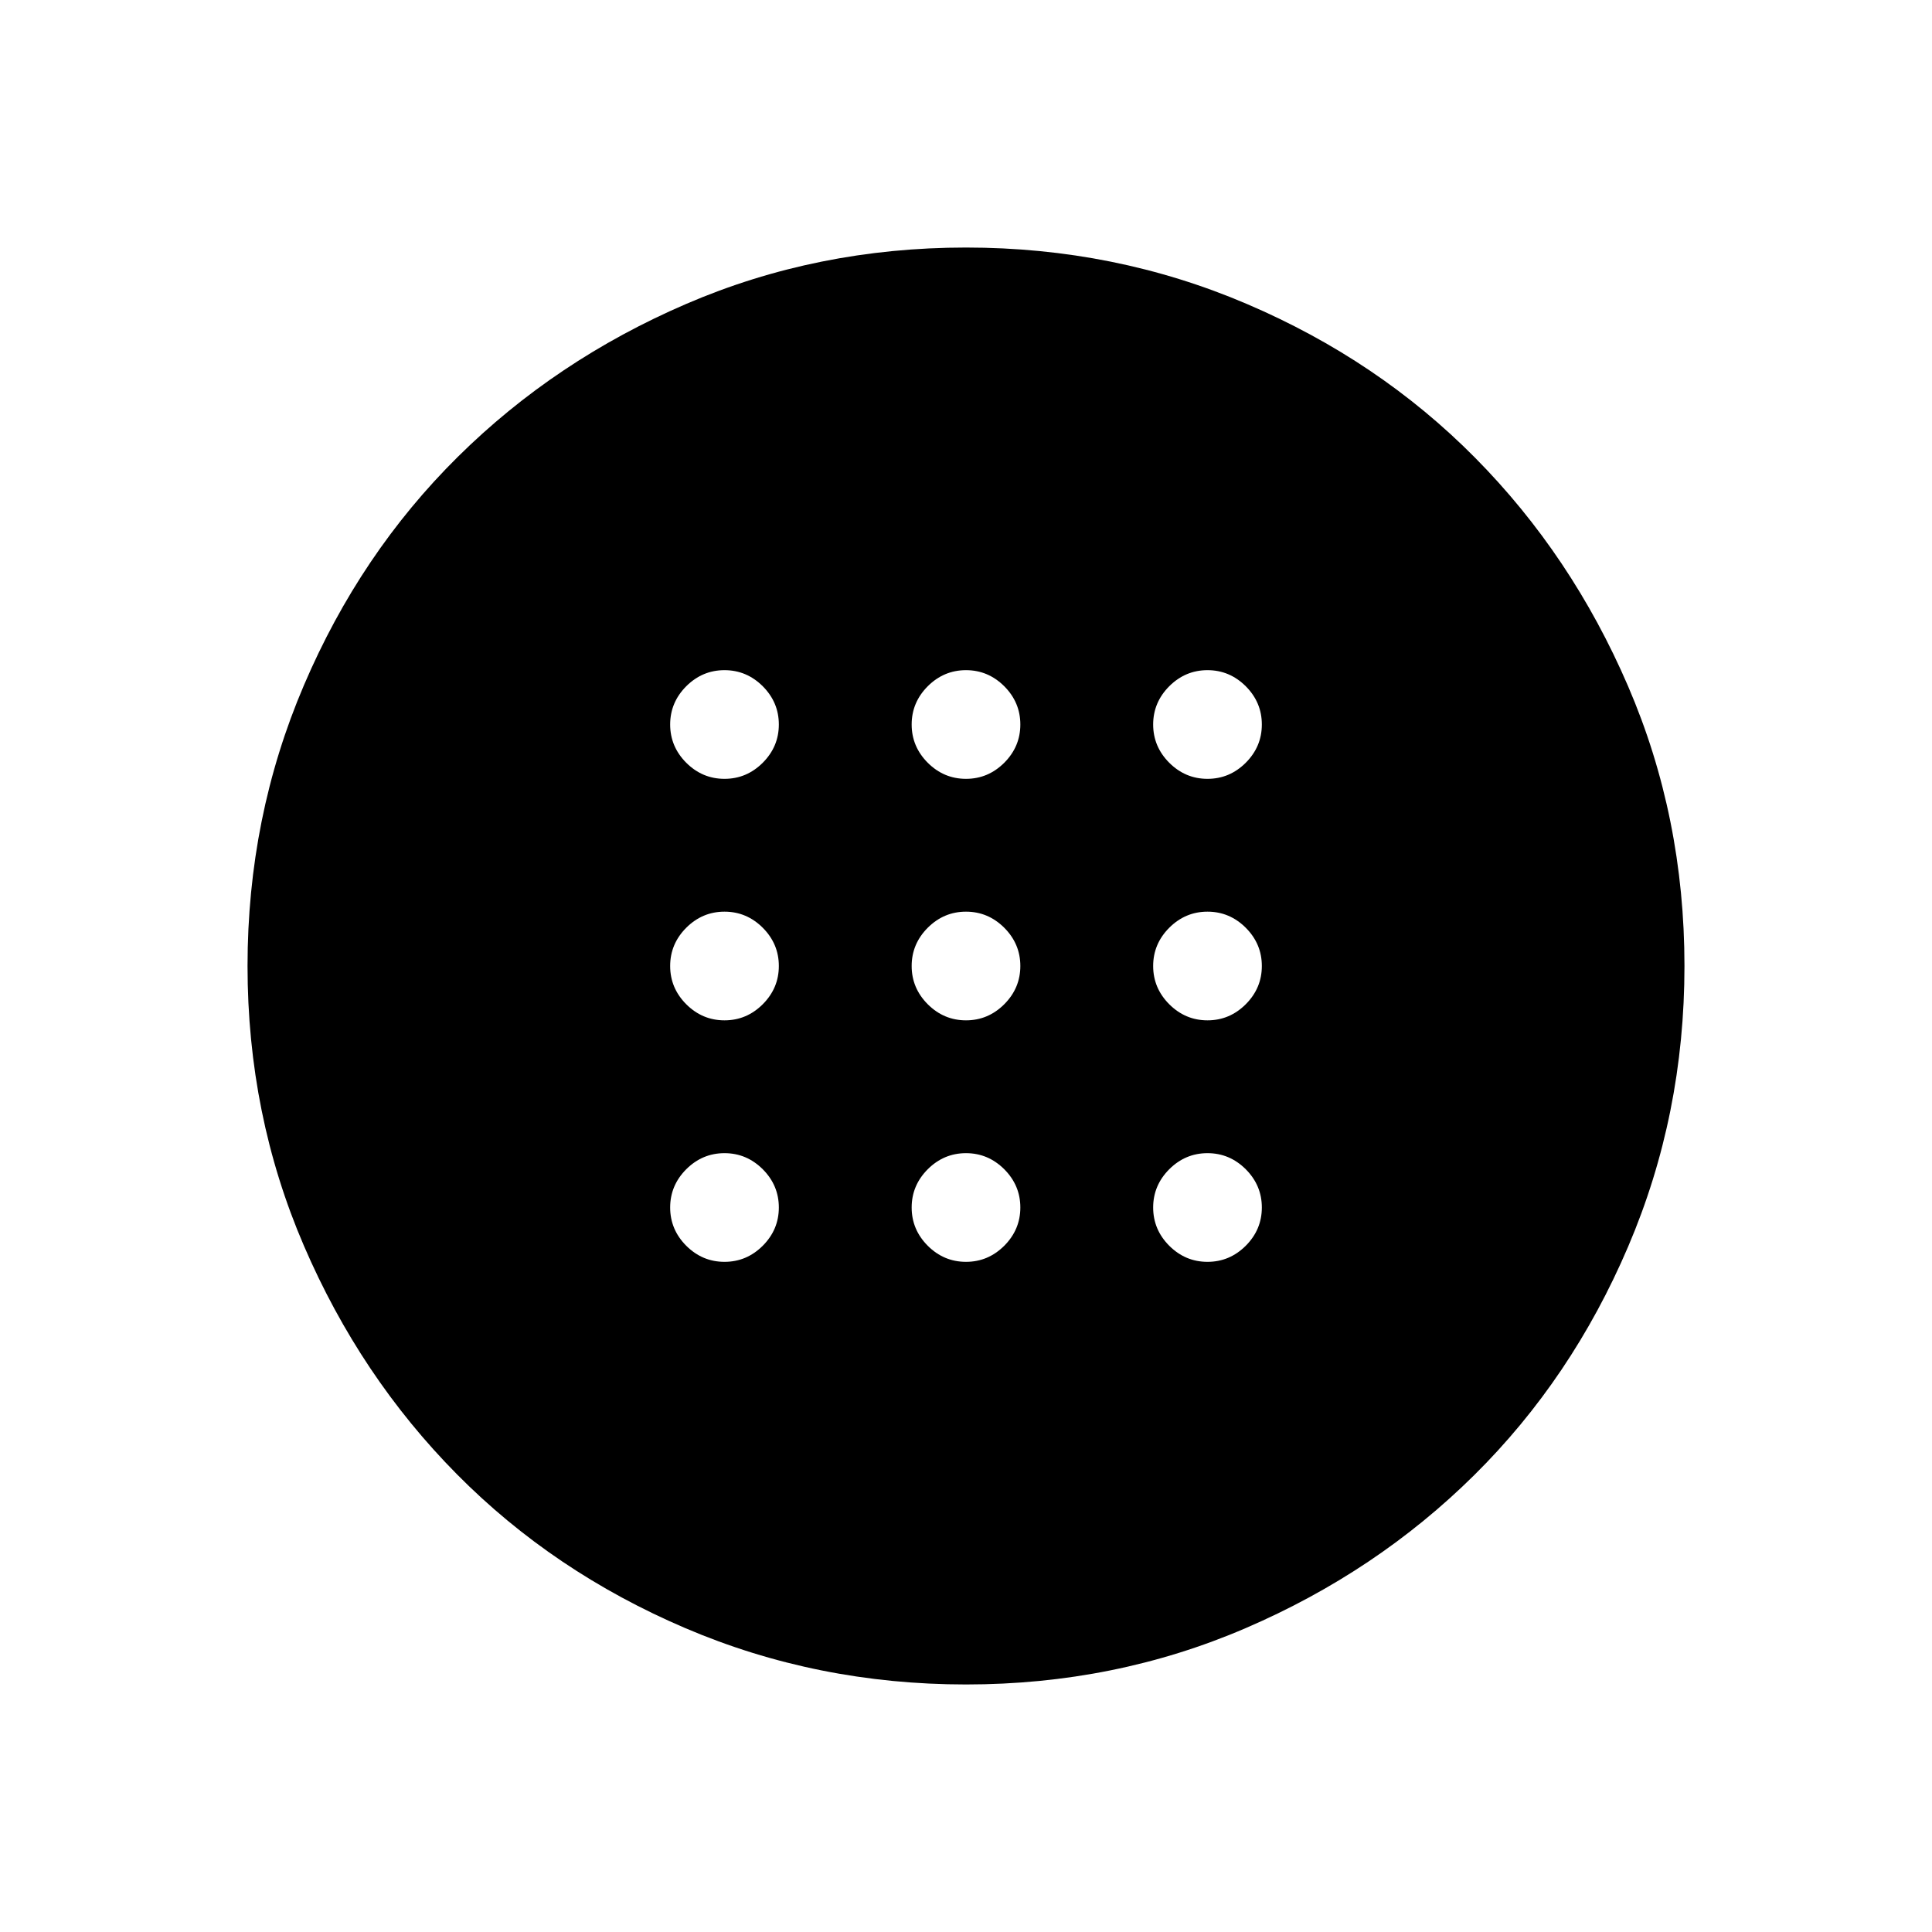 <svg xmlns="http://www.w3.org/2000/svg" height="40" width="40"><path d="M20 21.125Q20.458 21.125 20.792 20.792Q21.125 20.458 21.125 20Q21.125 19.542 20.792 19.208Q20.458 18.875 20 18.875Q19.542 18.875 19.208 19.208Q18.875 19.542 18.875 20Q18.875 20.458 19.208 20.792Q19.542 21.125 20 21.125ZM25 21.125Q25.458 21.125 25.792 20.792Q26.125 20.458 26.125 20Q26.125 19.542 25.792 19.208Q25.458 18.875 25 18.875Q24.542 18.875 24.208 19.208Q23.875 19.542 23.875 20Q23.875 20.458 24.208 20.792Q24.542 21.125 25 21.125ZM15 21.125Q15.458 21.125 15.792 20.792Q16.125 20.458 16.125 20Q16.125 19.542 15.792 19.208Q15.458 18.875 15 18.875Q14.542 18.875 14.208 19.208Q13.875 19.542 13.875 20Q13.875 20.458 14.208 20.792Q14.542 21.125 15 21.125ZM20 26.125Q20.458 26.125 20.792 25.792Q21.125 25.458 21.125 25Q21.125 24.542 20.792 24.208Q20.458 23.875 20 23.875Q19.542 23.875 19.208 24.208Q18.875 24.542 18.875 25Q18.875 25.458 19.208 25.792Q19.542 26.125 20 26.125ZM25 26.125Q25.458 26.125 25.792 25.792Q26.125 25.458 26.125 25Q26.125 24.542 25.792 24.208Q25.458 23.875 25 23.875Q24.542 23.875 24.208 24.208Q23.875 24.542 23.875 25Q23.875 25.458 24.208 25.792Q24.542 26.125 25 26.125ZM15 26.125Q15.458 26.125 15.792 25.792Q16.125 25.458 16.125 25Q16.125 24.542 15.792 24.208Q15.458 23.875 15 23.875Q14.542 23.875 14.208 24.208Q13.875 24.542 13.875 25Q13.875 25.458 14.208 25.792Q14.542 26.125 15 26.125ZM20 16.125Q20.458 16.125 20.792 15.792Q21.125 15.458 21.125 15Q21.125 14.542 20.792 14.208Q20.458 13.875 20 13.875Q19.542 13.875 19.208 14.208Q18.875 14.542 18.875 15Q18.875 15.458 19.208 15.792Q19.542 16.125 20 16.125ZM25 16.125Q25.458 16.125 25.792 15.792Q26.125 15.458 26.125 15Q26.125 14.542 25.792 14.208Q25.458 13.875 25 13.875Q24.542 13.875 24.208 14.208Q23.875 14.542 23.875 15Q23.875 15.458 24.208 15.792Q24.542 16.125 25 16.125ZM15 16.125Q15.458 16.125 15.792 15.792Q16.125 15.458 16.125 15Q16.125 14.542 15.792 14.208Q15.458 13.875 15 13.875Q14.542 13.875 14.208 14.208Q13.875 14.542 13.875 15Q13.875 15.458 14.208 15.792Q14.542 16.125 15 16.125ZM20 34.875Q16.917 34.875 14.187 33.708Q11.458 32.542 9.458 30.521Q7.458 28.5 6.292 25.792Q5.125 23.083 5.125 20Q5.125 16.917 6.292 14.188Q7.458 11.458 9.479 9.458Q11.5 7.458 14.208 6.292Q16.917 5.125 20 5.125Q23.083 5.125 25.812 6.292Q28.542 7.458 30.542 9.479Q32.542 11.5 33.708 14.208Q34.875 16.917 34.875 20Q34.875 23.083 33.708 25.812Q32.542 28.542 30.521 30.542Q28.5 32.542 25.792 33.708Q23.083 34.875 20 34.875Z"/></svg>